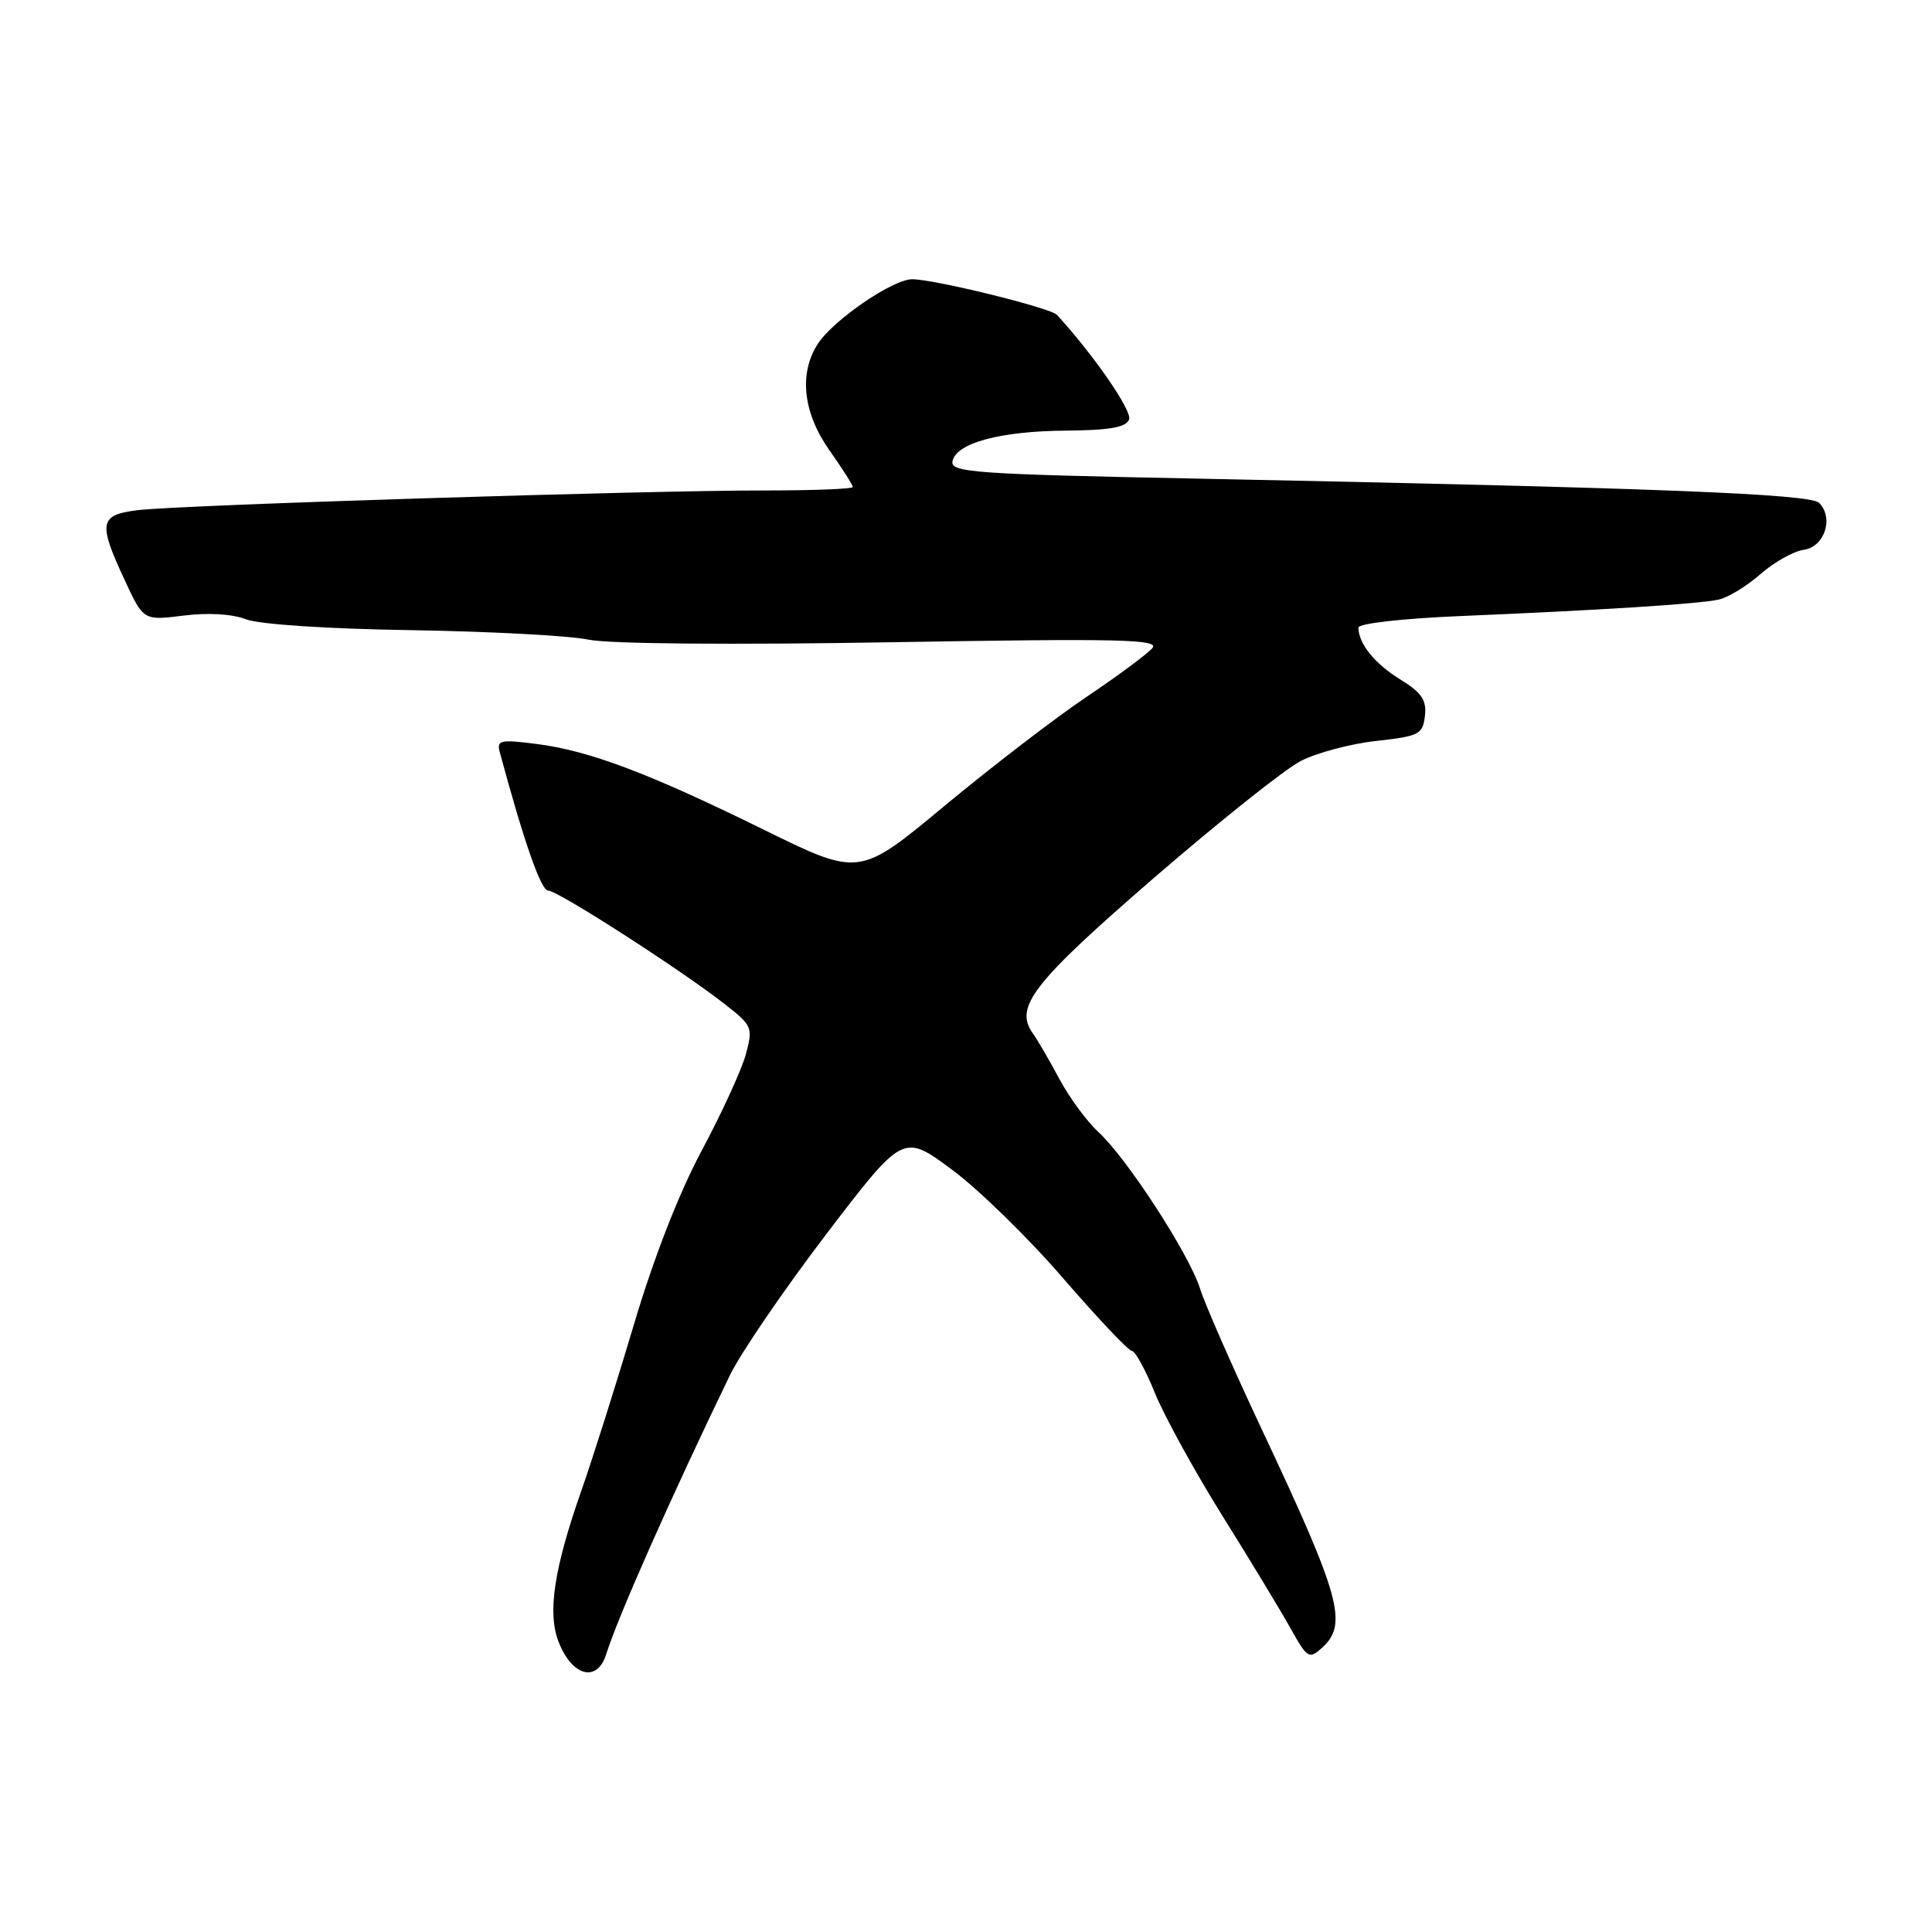 <?xml version="1.0" encoding="UTF-8" standalone="no"?>
<!DOCTYPE svg PUBLIC "-//W3C//DTD SVG 1.1//EN" "http://www.w3.org/Graphics/SVG/1.1/DTD/svg11.dtd" >
<svg xmlns="http://www.w3.org/2000/svg" xmlns:xlink="http://www.w3.org/1999/xlink" version="1.1" viewBox="0 0 256 256">
 <g >
 <path fill="currentColor"
d=" M 80.33 219.18 C 81.84 214.32 89.03 198.10 96.73 182.20 C 98.15 179.28 103.88 170.89 109.48 163.54 C 119.67 150.20 119.67 150.20 126.08 154.94 C 129.61 157.54 136.25 164.02 140.84 169.34 C 145.43 174.65 149.54 179.00 149.98 179.00 C 150.41 179.00 151.79 181.51 153.03 184.58 C 154.28 187.65 158.30 194.96 161.96 200.83 C 165.63 206.70 169.69 213.41 170.99 215.74 C 173.23 219.75 173.46 219.89 175.18 218.34 C 178.64 215.21 177.64 211.59 167.16 189.33 C 163.33 181.17 159.66 172.82 159.02 170.77 C 157.60 166.22 149.30 153.43 145.54 150.00 C 144.04 148.62 141.72 145.47 140.39 143.00 C 139.07 140.53 137.47 137.78 136.84 136.90 C 134.37 133.43 136.88 130.21 152.76 116.45 C 161.42 108.96 170.23 101.93 172.35 100.84 C 174.47 99.75 178.97 98.55 182.35 98.18 C 188.05 97.55 188.52 97.31 188.81 94.87 C 189.05 92.77 188.39 91.78 185.54 90.03 C 182.14 87.93 180.00 85.27 180.00 83.16 C 180.00 82.61 185.93 81.94 193.75 81.62 C 212.28 80.84 225.03 80.03 227.73 79.45 C 228.96 79.19 231.44 77.67 233.25 76.09 C 235.06 74.50 237.65 73.04 239.02 72.85 C 241.77 72.46 243.02 68.62 241.04 66.63 C 239.85 65.44 219.30 64.64 158.70 63.42 C 129.12 62.83 125.93 62.60 126.21 61.13 C 126.68 58.70 132.53 57.12 141.28 57.06 C 147.04 57.01 149.20 56.63 149.61 55.58 C 150.04 54.45 144.96 47.08 140.05 41.72 C 139.20 40.79 123.78 37.00 120.87 37.00 C 118.31 37.00 110.46 42.37 108.38 45.54 C 105.83 49.44 106.39 54.68 109.90 59.66 C 111.61 62.08 113.00 64.27 113.00 64.53 C 113.00 64.79 107.71 64.99 101.25 64.99 C 85.85 64.97 23.71 66.92 18.25 67.60 C 13.16 68.23 12.97 69.24 16.52 76.86 C 19.01 82.23 19.01 82.23 24.32 81.57 C 27.55 81.16 30.77 81.35 32.56 82.05 C 34.29 82.73 43.33 83.33 54.50 83.50 C 64.95 83.67 75.53 84.23 78.00 84.76 C 80.68 85.32 96.93 85.46 118.17 85.10 C 148.28 84.59 153.66 84.71 152.70 85.87 C 152.07 86.62 148.17 89.52 144.03 92.30 C 139.89 95.08 131.41 101.59 125.18 106.76 C 113.87 116.16 113.87 116.16 101.35 110.01 C 85.99 102.45 78.12 99.48 71.12 98.58 C 66.25 97.96 65.79 98.07 66.23 99.70 C 69.46 111.64 71.68 118.00 72.63 118.00 C 73.91 118.00 90.44 128.64 96.16 133.15 C 99.69 135.92 99.79 136.17 98.81 139.77 C 98.24 141.82 95.61 147.55 92.96 152.50 C 89.95 158.13 86.59 166.75 84.00 175.50 C 81.71 183.20 78.57 193.14 77.01 197.59 C 73.42 207.83 72.53 213.66 73.99 217.48 C 75.76 222.13 79.13 223.03 80.33 219.18 Z "/>
</g>
</svg>